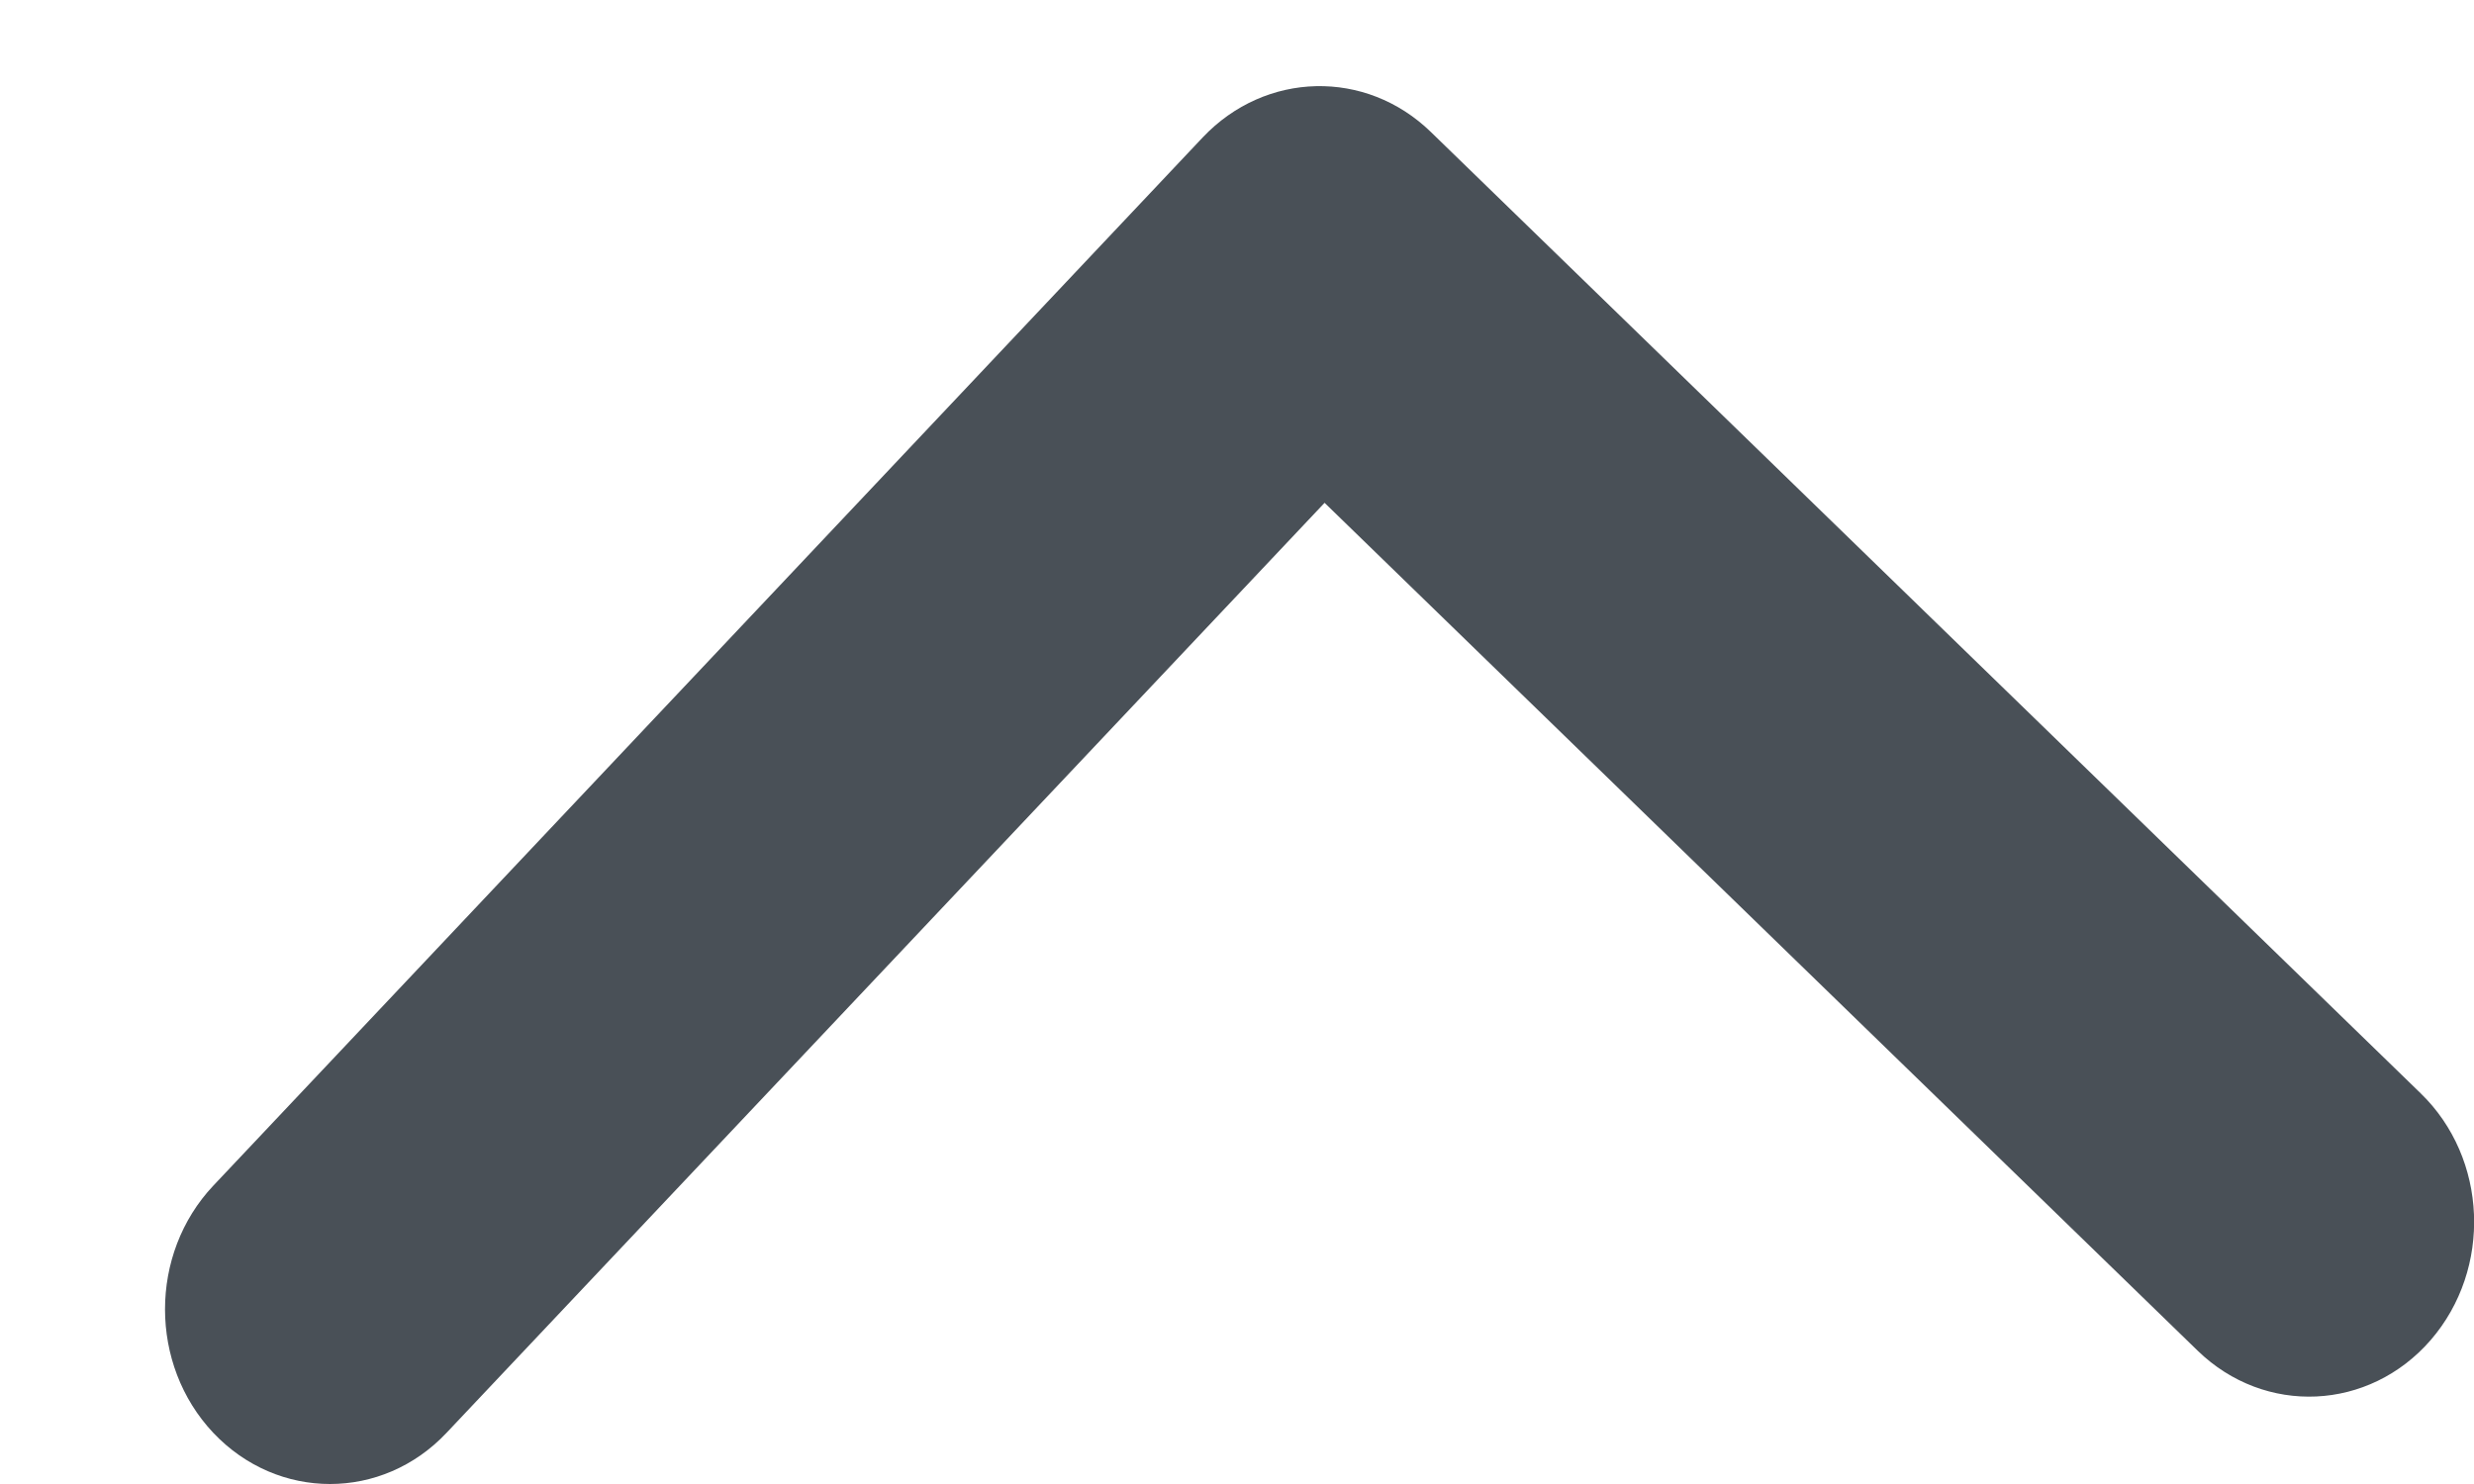 <svg width="10" height="6" viewBox="0 0 10 6" fill="none" xmlns="http://www.w3.org/2000/svg">
<path d="M1.805 5.793C1.545 6.069 1.123 6.069 0.862 5.793C0.602 5.517 0.602 5.07 0.862 4.794L4.862 0.555C5.115 0.288 5.521 0.278 5.784 0.534L9.784 4.42C10.056 4.683 10.074 5.13 9.825 5.418C9.576 5.705 9.155 5.725 8.883 5.461L5.354 2.033L1.805 5.793Z" fill="#495057"/>
</svg>